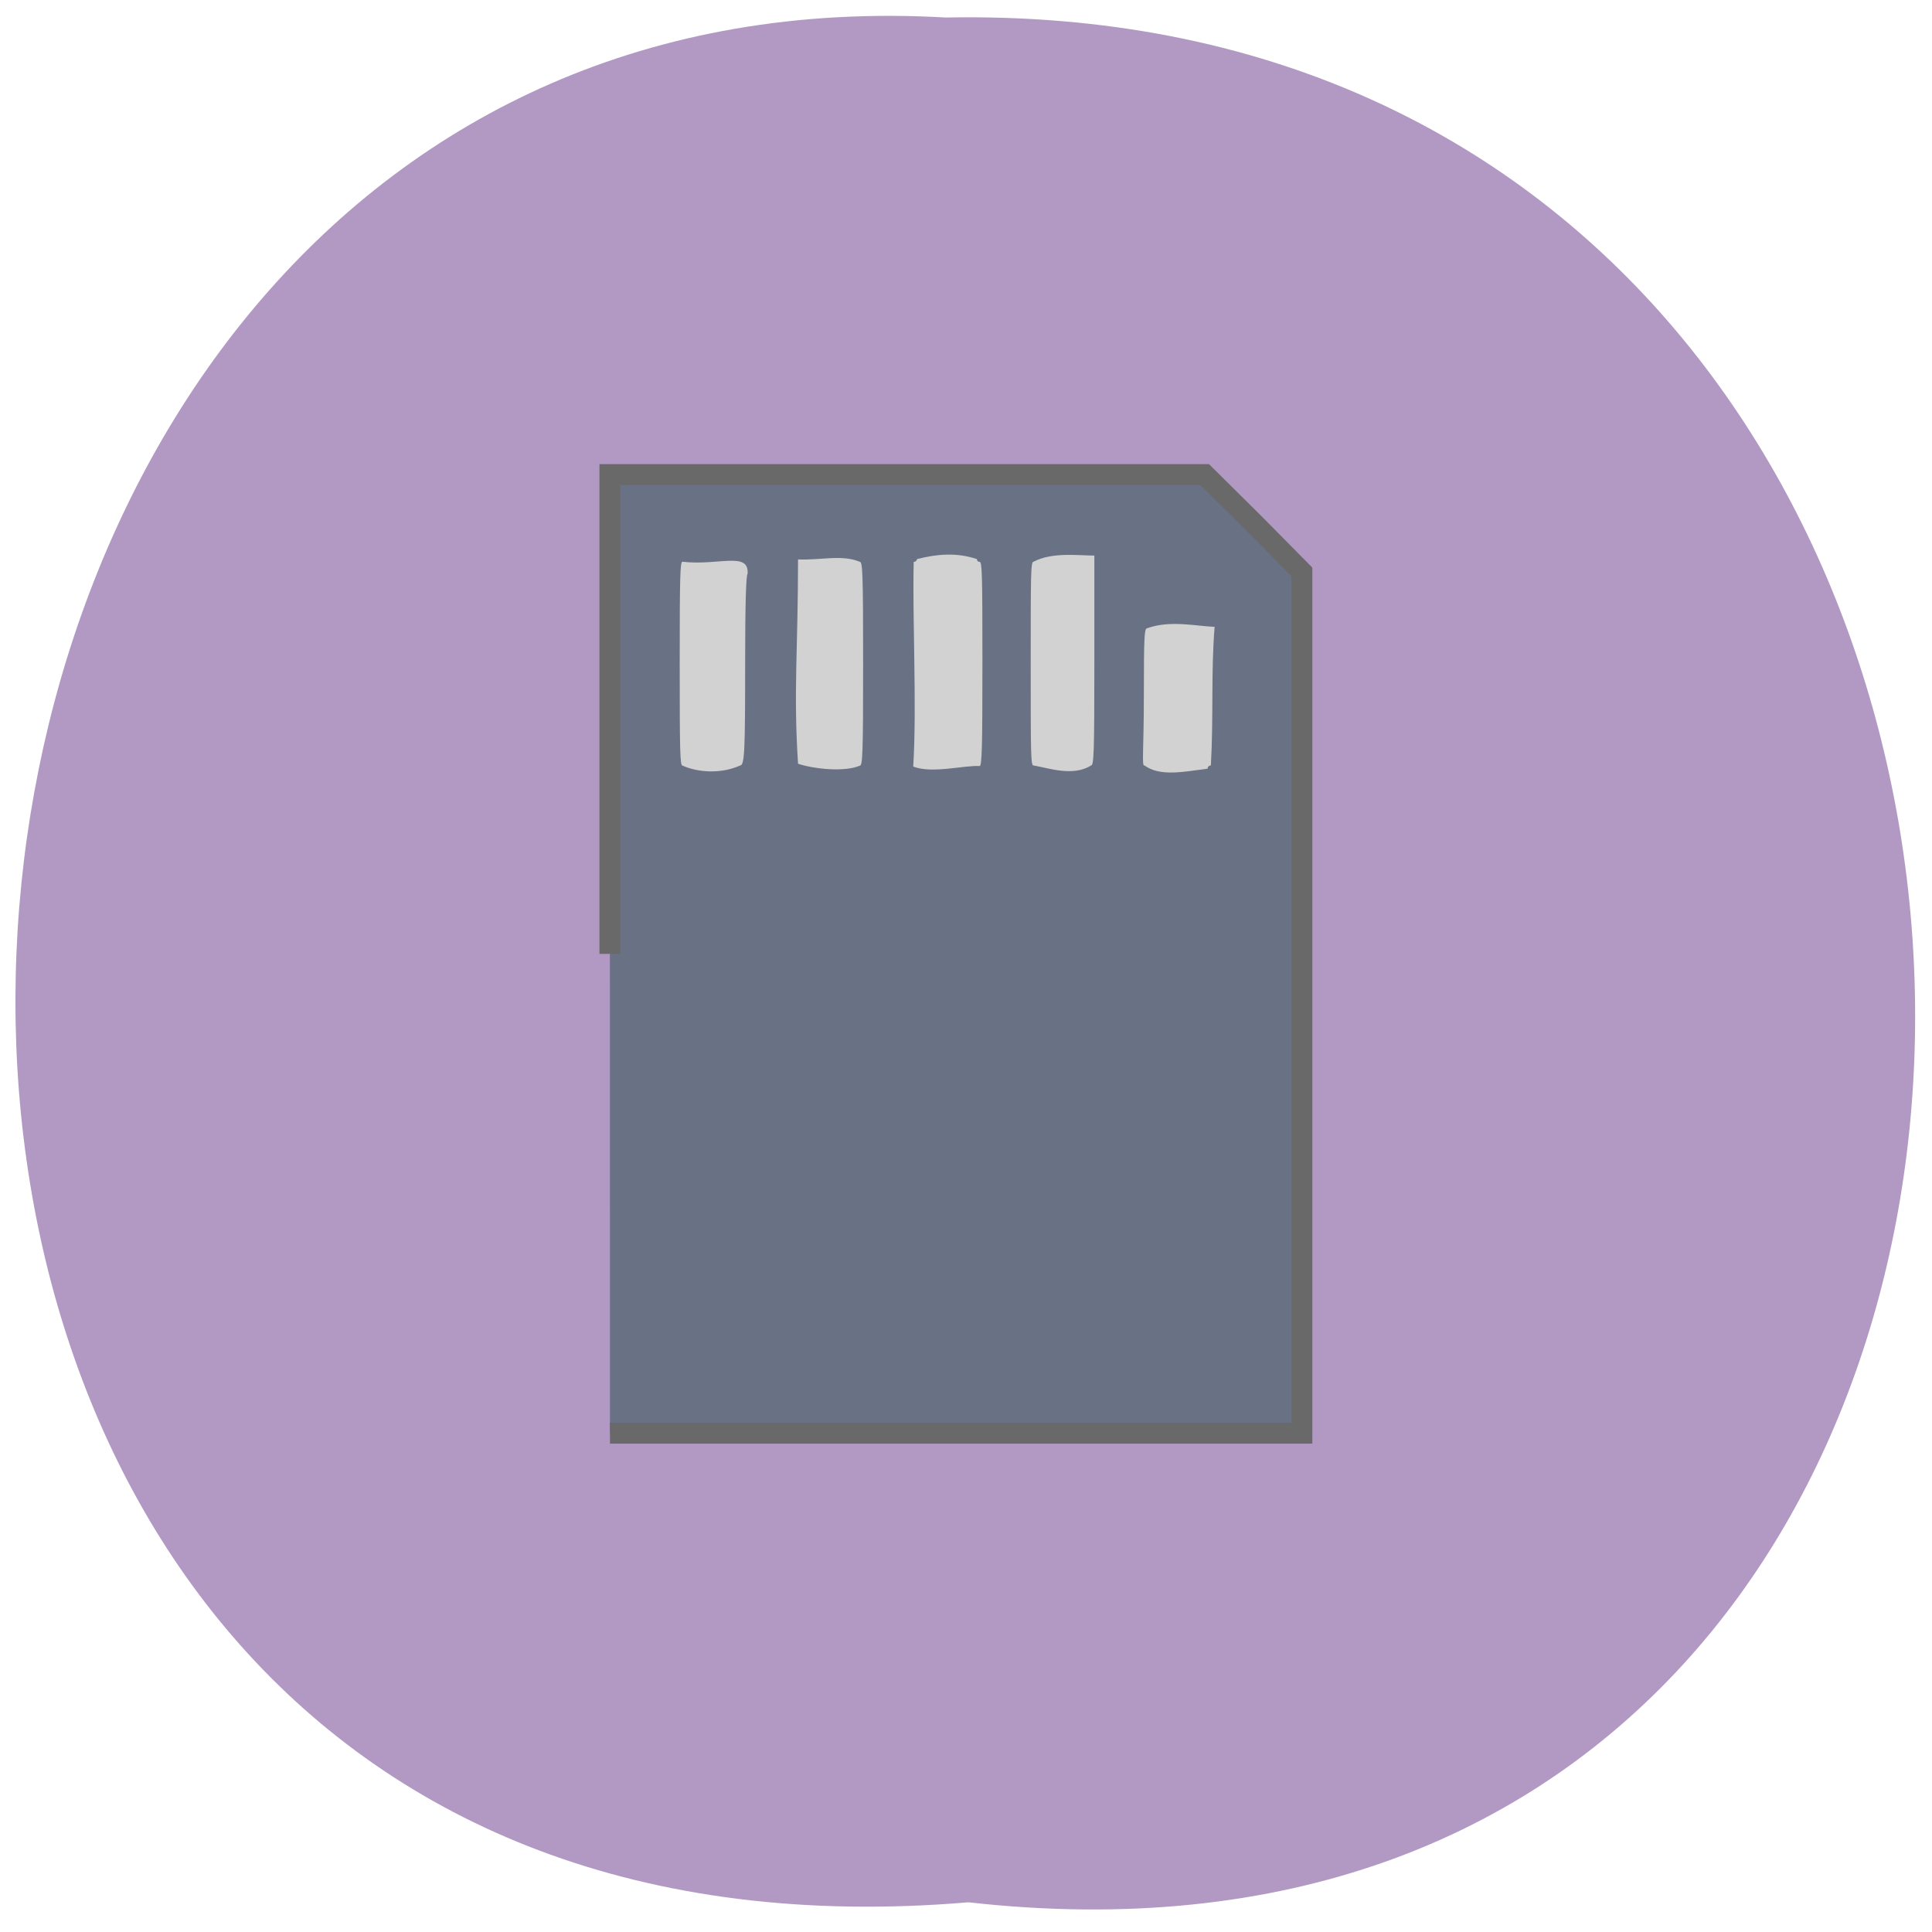 <svg xmlns="http://www.w3.org/2000/svg" viewBox="0 0 16 16"><path d="m 8.02 15.754 c 10.559 1.188 10.41 -15.812 -0.188 -15.609 c -9.855 -0.563 -10.746 16.535 0.188 15.609" fill="#b199c3"/><path d="m 80.37 925.64 v -64.02 h 79.45 l 6.52 6.465 l 6.457 6.528 v 115.05 h -92.42" transform="matrix(0.062 0 0 0.062 0.068 -49.49)" fill="#697184" stroke="#696969" stroke-width="2.795"/><g fill="#d2d2d2" fill-rule="evenodd"><path d="m 5.652 6.34 c -0.02 0 -0.023 -0.105 -0.023 -0.844 c 0 -0.738 0.004 -0.844 0.023 -0.844 c 0.297 0.035 0.555 -0.09 0.539 0.102 c -0.012 0 -0.02 0.25 -0.02 0.715 c 0 0.754 -0.004 0.871 -0.043 0.871 c -0.156 0.07 -0.344 0.059 -0.477 0"/><path d="m 6.609 6.324 c -0.039 -0.598 0 -0.949 0 -1.691 c 0.184 0.008 0.367 -0.043 0.512 0.02 c 0.023 0 0.027 0.105 0.027 0.844 c 0 0.738 -0.004 0.844 -0.027 0.844 c -0.129 0.055 -0.383 0.027 -0.512 -0.016"/><path d="m 7.563 6.348 c 0.031 -0.504 -0.008 -1.227 0.004 -1.695 c 0.016 0 0.027 -0.012 0.027 -0.023 c 0.156 -0.039 0.32 -0.059 0.496 0 c 0 0.012 0.008 0.023 0.023 0.023 c 0.02 0 0.023 0.102 0.023 0.82 c 0 0.715 -0.004 0.871 -0.023 0.871 c -0.129 -0.008 -0.395 0.066 -0.551 0.004"/><path d="m 8.559 6.34 c -0.023 0 -0.023 -0.105 -0.023 -0.844 c 0 -0.738 0 -0.844 0.023 -0.844 c 0.156 -0.082 0.371 -0.051 0.504 -0.051 v 0.871 c 0 0.762 -0.004 0.867 -0.027 0.867 c -0.148 0.094 -0.348 0.023 -0.477 0"/><path d="m 9.477 6.34 c -0.023 0 -0.004 -0.121 -0.004 -0.594 c 0 -0.469 0.004 -0.543 0.027 -0.543 c 0.191 -0.07 0.414 -0.016 0.559 -0.012 c -0.031 0.379 -0.008 0.73 -0.031 1.148 c -0.016 0 -0.027 0.012 -0.027 0.027 c -0.207 0.027 -0.395 0.066 -0.523 -0.027"/></g></svg>